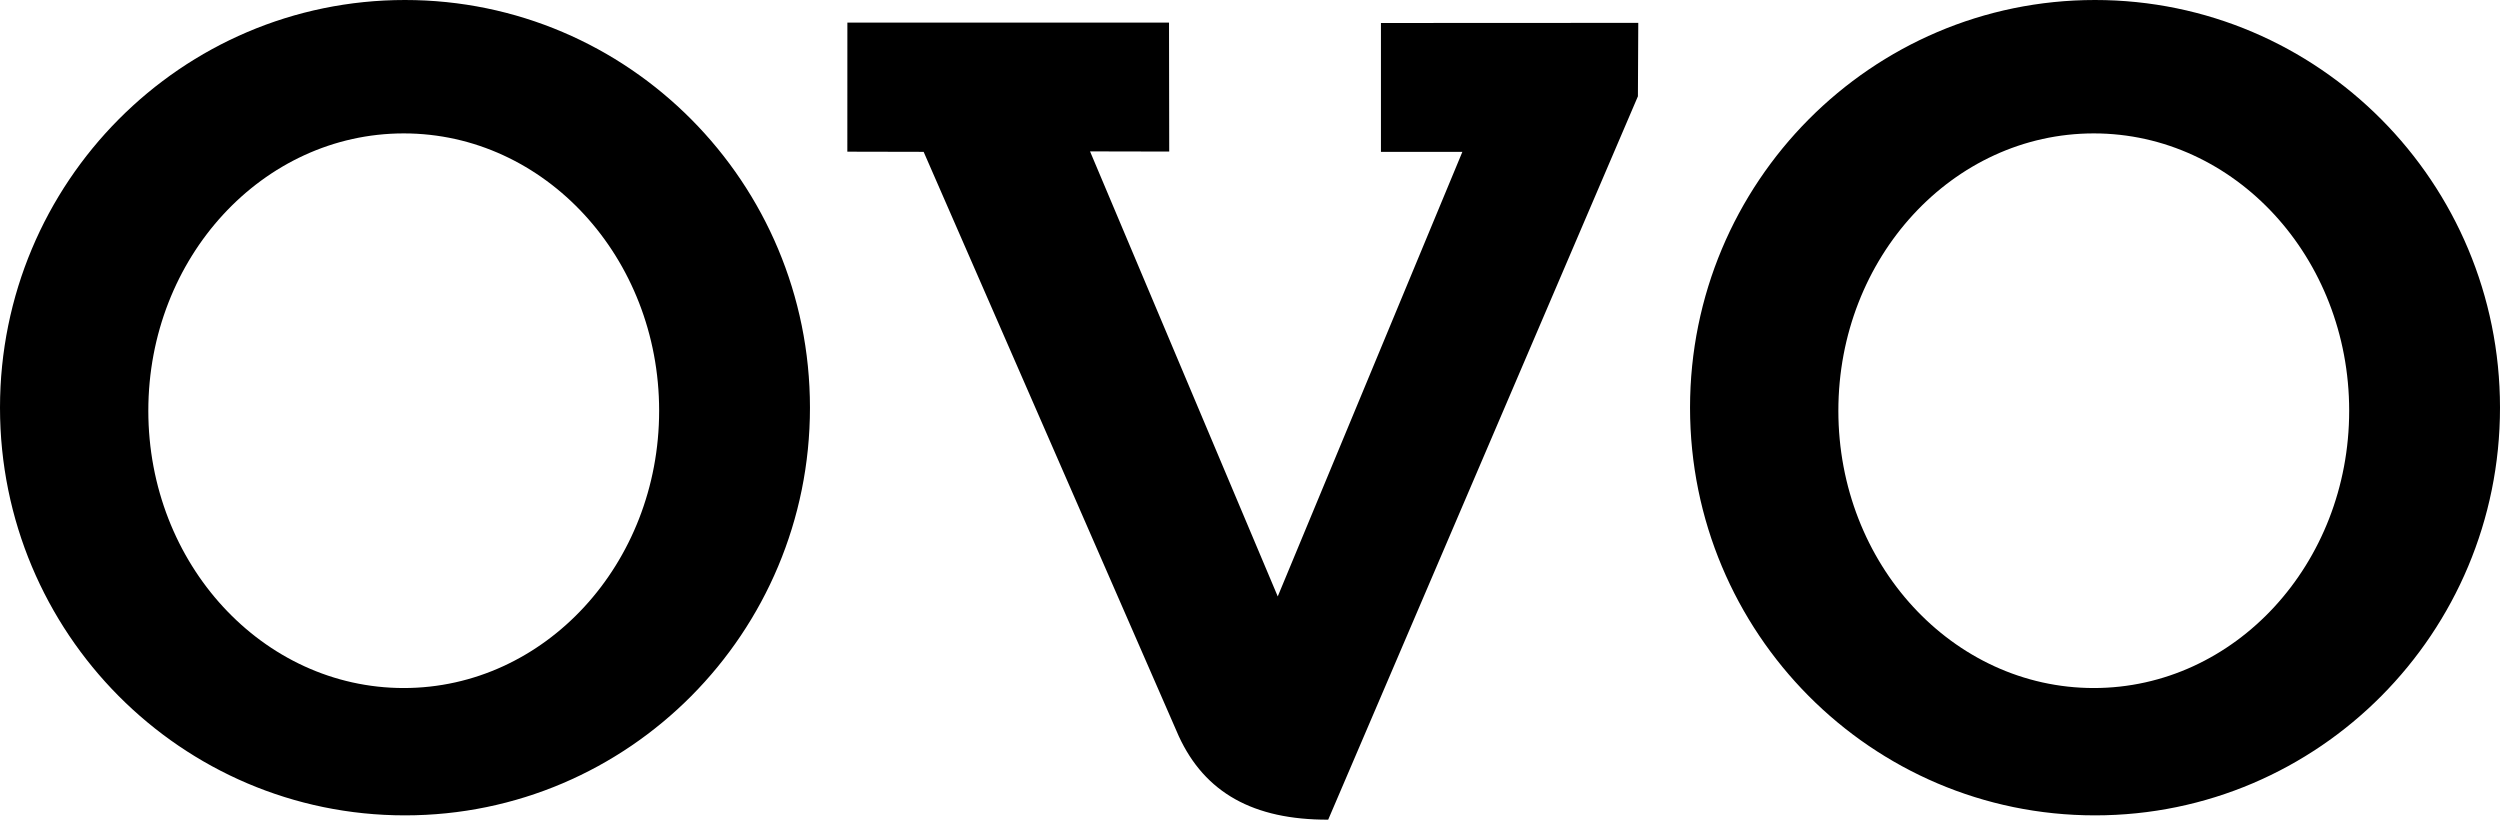 <svg viewBox="0 0 61 20" fill="none" xmlns="http://www.w3.org/2000/svg">
<path fill-rule="evenodd" clip-rule="evenodd" d="M20.676 0.552H28.524L28.529 3.698L26.597 3.694L31.177 14.553L35.682 3.705H33.695V0.561L39.974 0.558L39.965 2.35L32.408 20C30.584 20.005 29.397 19.343 28.761 17.96L22.537 3.705L20.675 3.701L20.676 0.552ZM9.881 0C15.339 0 19.763 4.454 19.763 9.948C19.763 15.442 15.339 19.895 9.881 19.895C4.424 19.895 0 15.442 0 9.948C0 4.454 4.424 0 9.881 0ZM9.852 3.255C13.293 3.255 16.083 6.285 16.083 10.022C16.083 13.76 13.293 16.788 9.852 16.788C6.409 16.788 3.619 13.76 3.619 10.022C3.619 6.285 6.409 3.255 9.852 3.255ZM51.118 0C56.576 0 61 4.454 61 9.948C61 15.442 56.576 19.895 51.118 19.895C45.661 19.895 41.237 15.442 41.237 9.948C41.237 4.454 45.661 0 51.118 0ZM51.089 3.255C54.53 3.255 57.32 6.285 57.32 10.022C57.32 13.76 54.53 16.788 51.089 16.788C47.646 16.788 44.856 13.76 44.856 10.022C44.856 6.285 47.646 3.255 51.089 3.255Z" fill="currentColor"/>
</svg>

